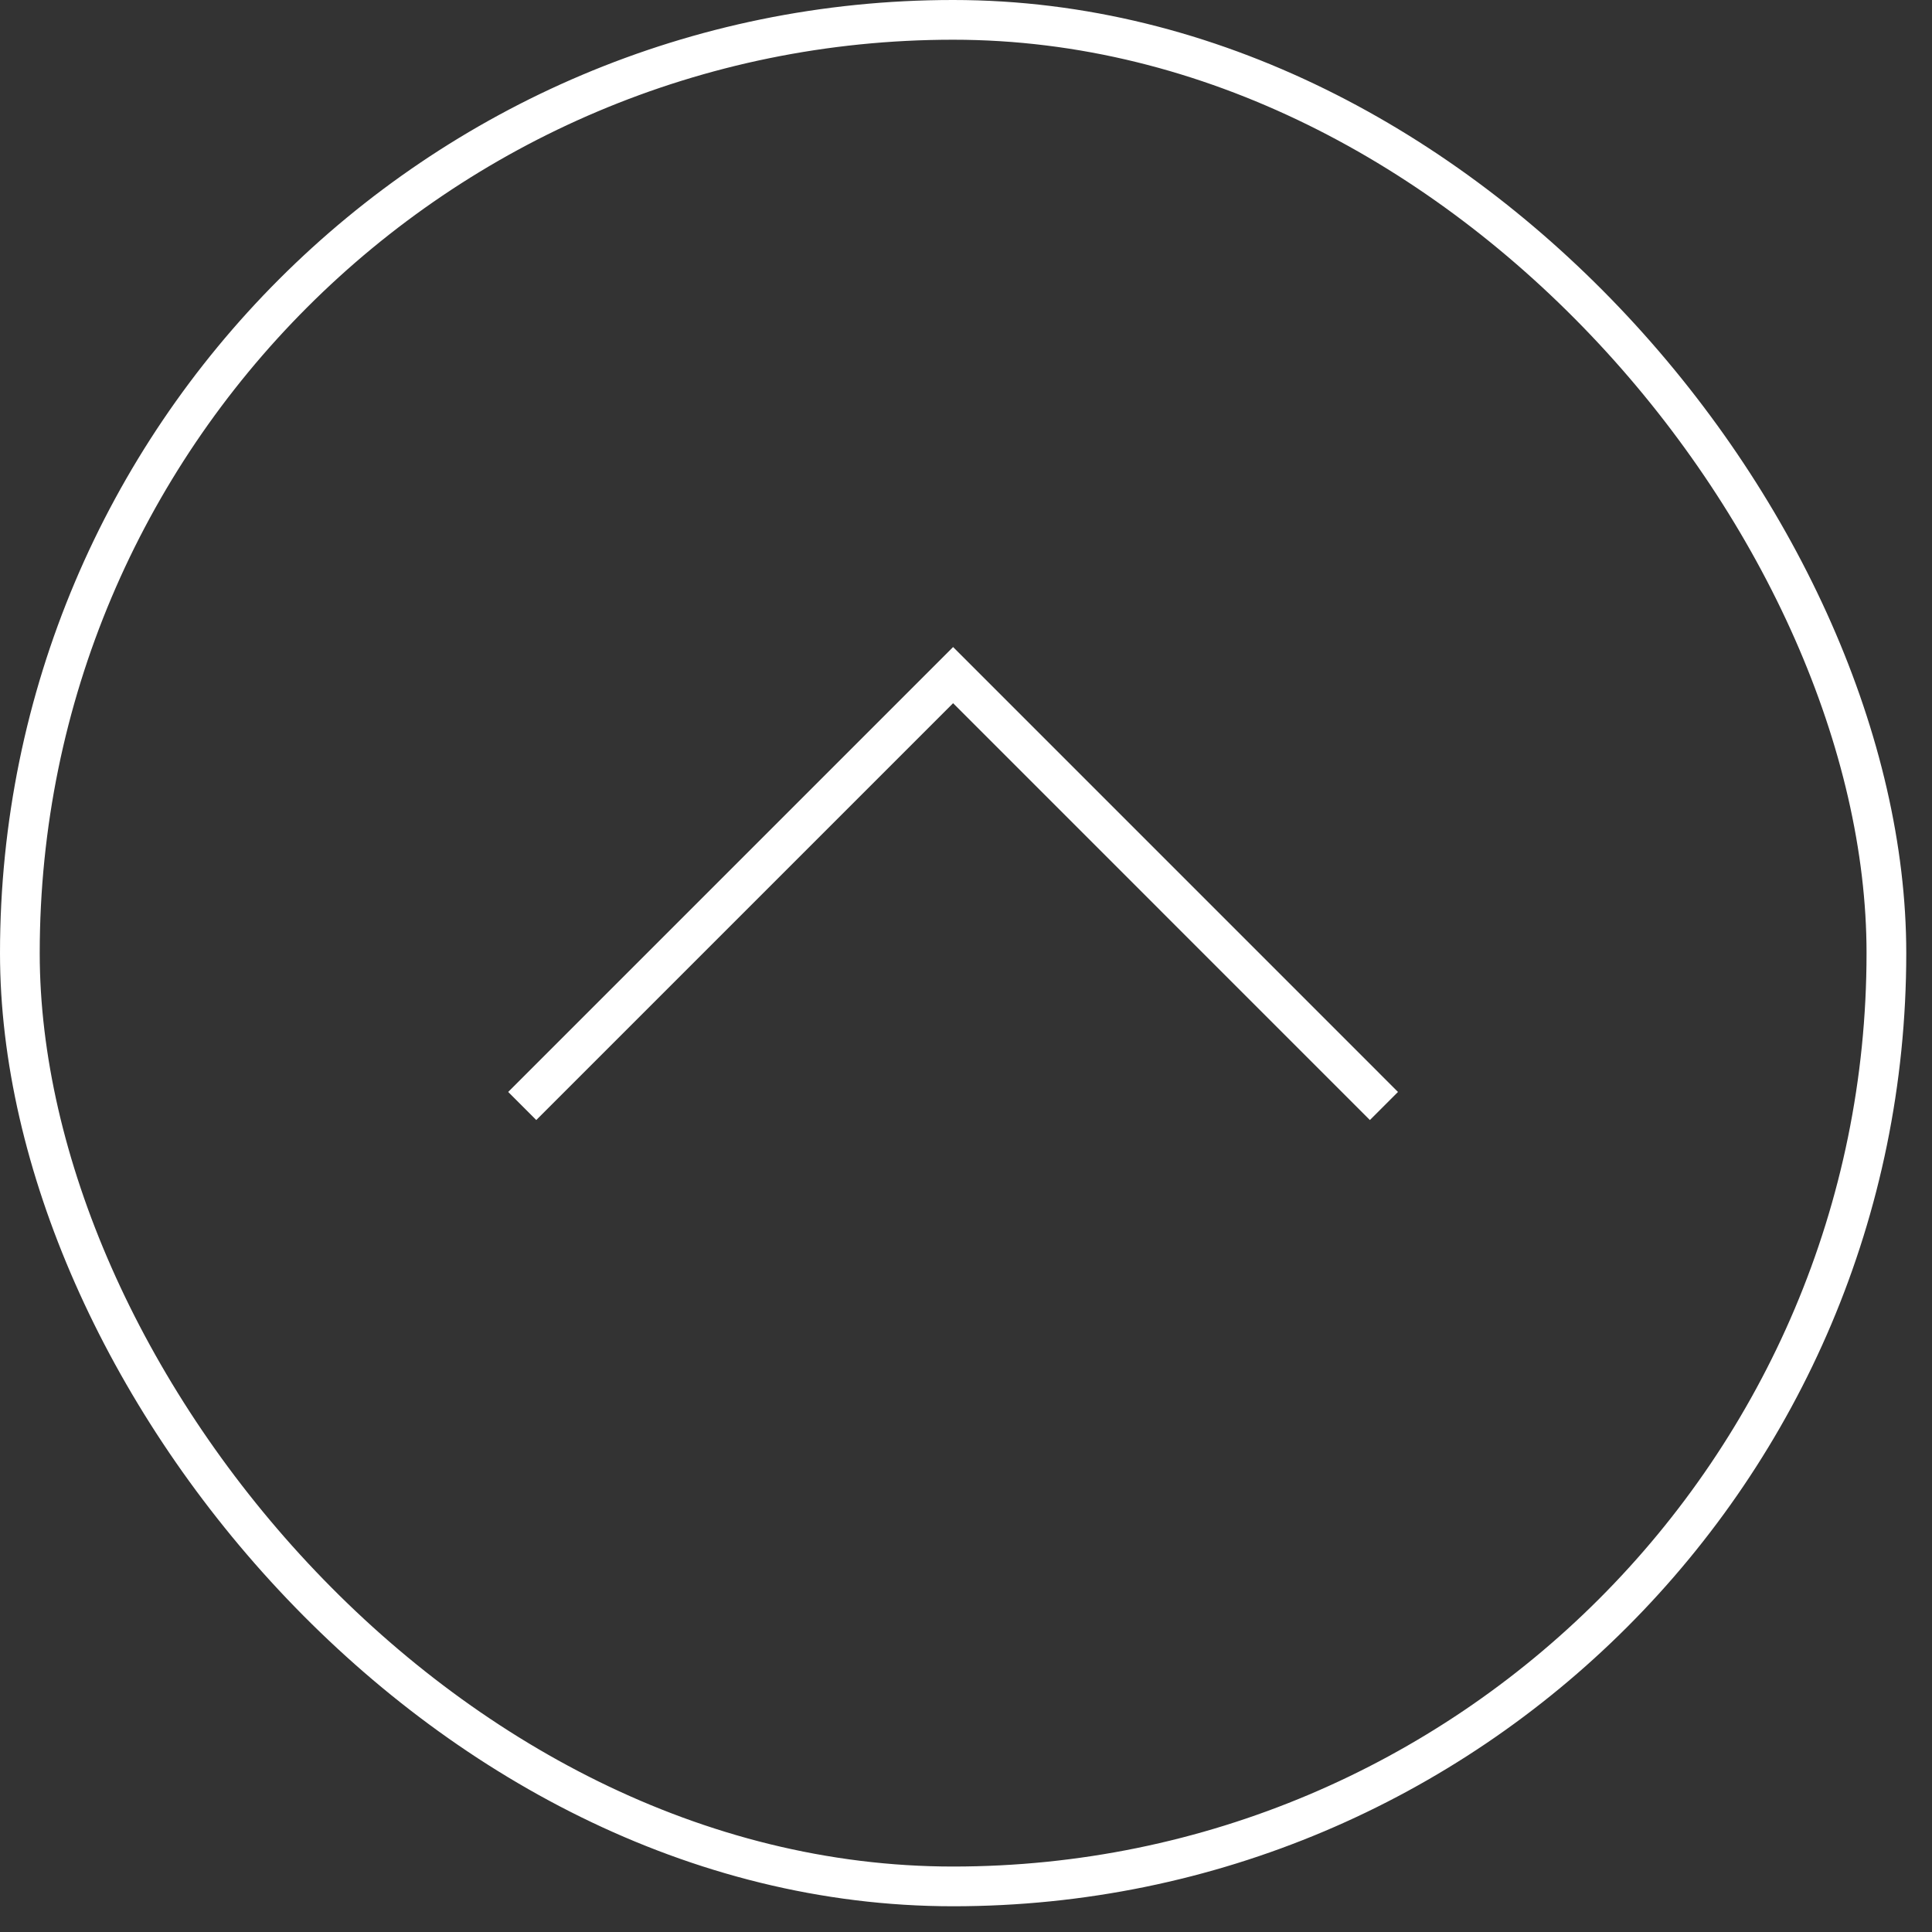 <svg width="50" height="50" viewBox="0 0 50 50" fill="none" xmlns="http://www.w3.org/2000/svg">
<rect x="0" y="0" width="50" height="50" fill="#333333" stroke="none"/>
<path d="M35.816 28.623L24.666 17.472L13.515 28.623" stroke="white" stroke-width="1.028"/>
<rect x="0.514" y="0.514" width="48.306" height="48.306" rx="24.153" stroke="white" stroke-width="1.028"/>
</svg>
